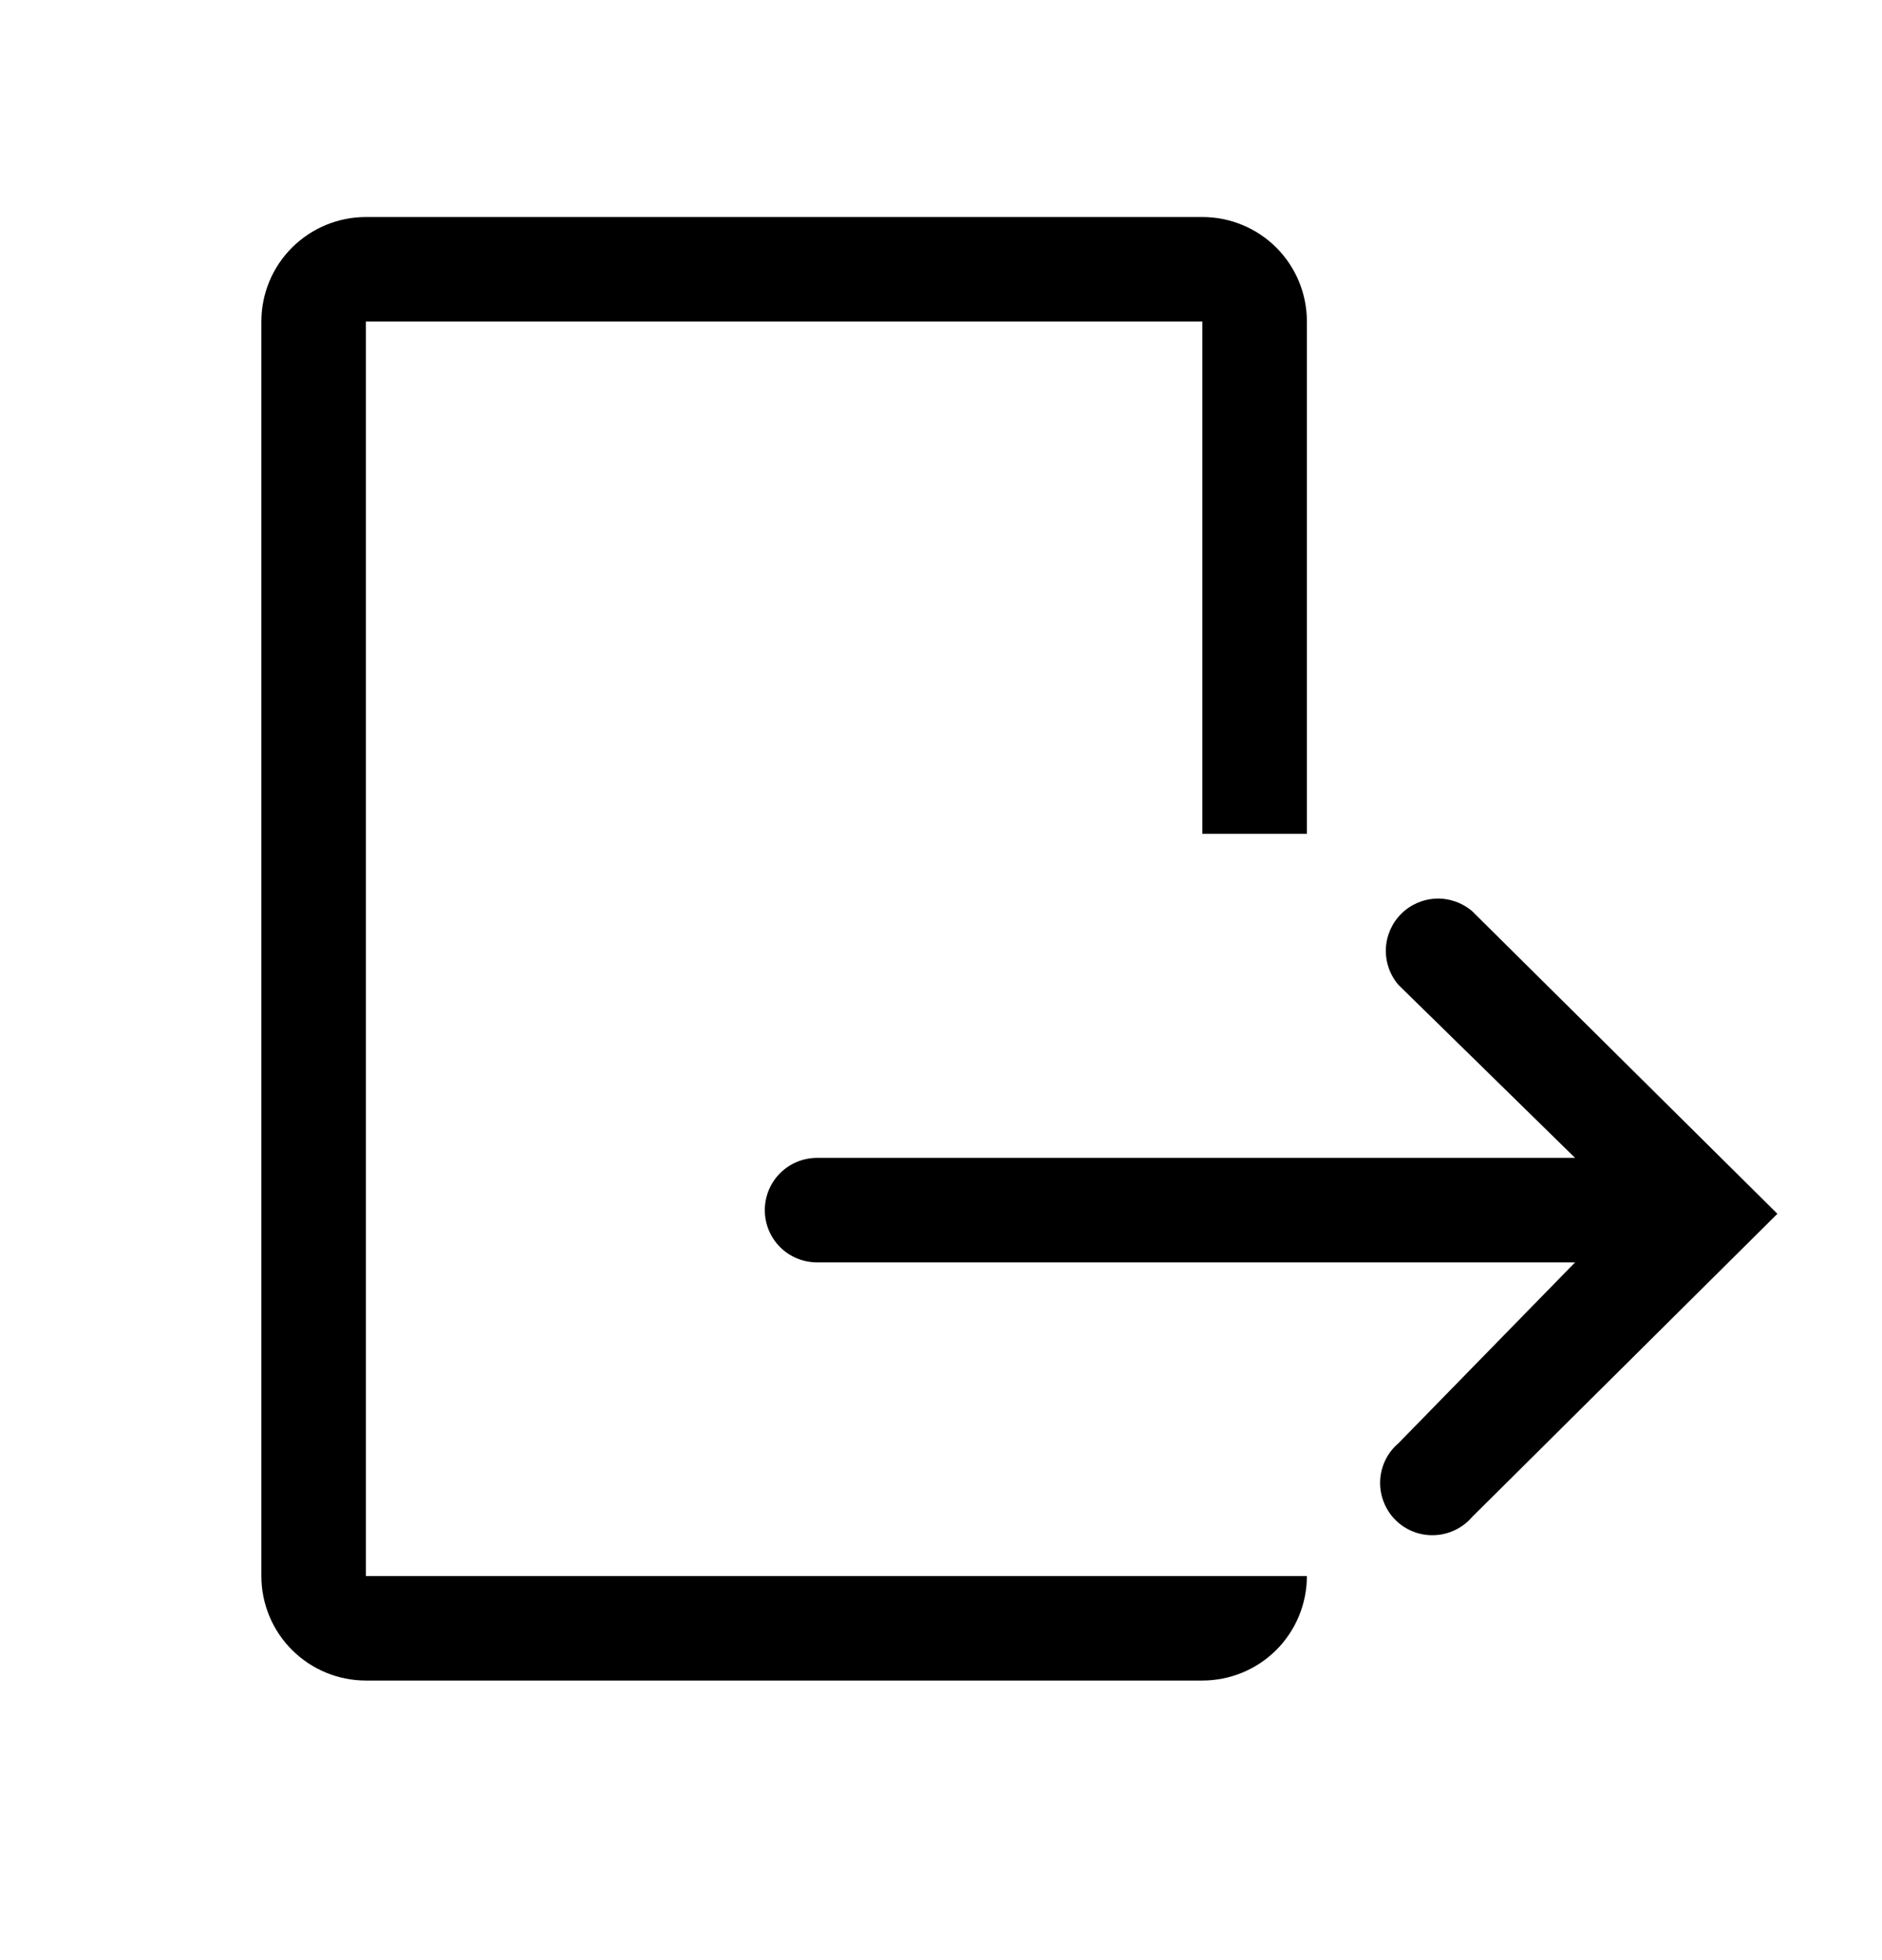 <svg width="24" height="25" viewBox="0 0 24 25" fill="none" xmlns="http://www.w3.org/2000/svg">
<path d="M4.666 4.101H15.333V10.634H16.666V4.101C16.666 3.747 16.526 3.408 16.276 3.158C16.026 2.908 15.687 2.768 15.333 2.768H4.666C4.313 2.768 3.974 2.908 3.724 3.158C3.473 3.408 3.333 3.747 3.333 4.101V20.101C3.333 20.454 3.473 20.794 3.724 21.044C3.974 21.294 4.313 21.434 4.666 21.434H15.333C15.687 21.434 16.026 21.294 16.276 21.044C16.526 20.794 16.666 20.454 16.666 20.101H4.666V4.101Z" fill="black"/>
<path d="M18.773 11.621C18.645 11.512 18.481 11.455 18.314 11.461C18.146 11.468 17.987 11.537 17.868 11.656C17.749 11.775 17.68 11.934 17.673 12.102C17.667 12.27 17.724 12.434 17.833 12.561L20.086 14.768H10.42C10.243 14.768 10.073 14.838 9.948 14.963C9.823 15.088 9.753 15.258 9.753 15.435C9.753 15.611 9.823 15.781 9.948 15.906C10.073 16.031 10.243 16.101 10.42 16.101H20.086L17.833 18.408C17.763 18.468 17.706 18.541 17.666 18.624C17.626 18.707 17.604 18.797 17.6 18.889C17.597 18.98 17.612 19.072 17.646 19.157C17.679 19.243 17.73 19.321 17.795 19.386C17.86 19.451 17.938 19.502 18.023 19.535C18.109 19.569 18.201 19.584 18.292 19.58C18.384 19.577 18.474 19.554 18.557 19.514C18.64 19.474 18.713 19.418 18.773 19.348L22.666 15.481L18.773 11.621Z" fill="black"/>
</svg>

